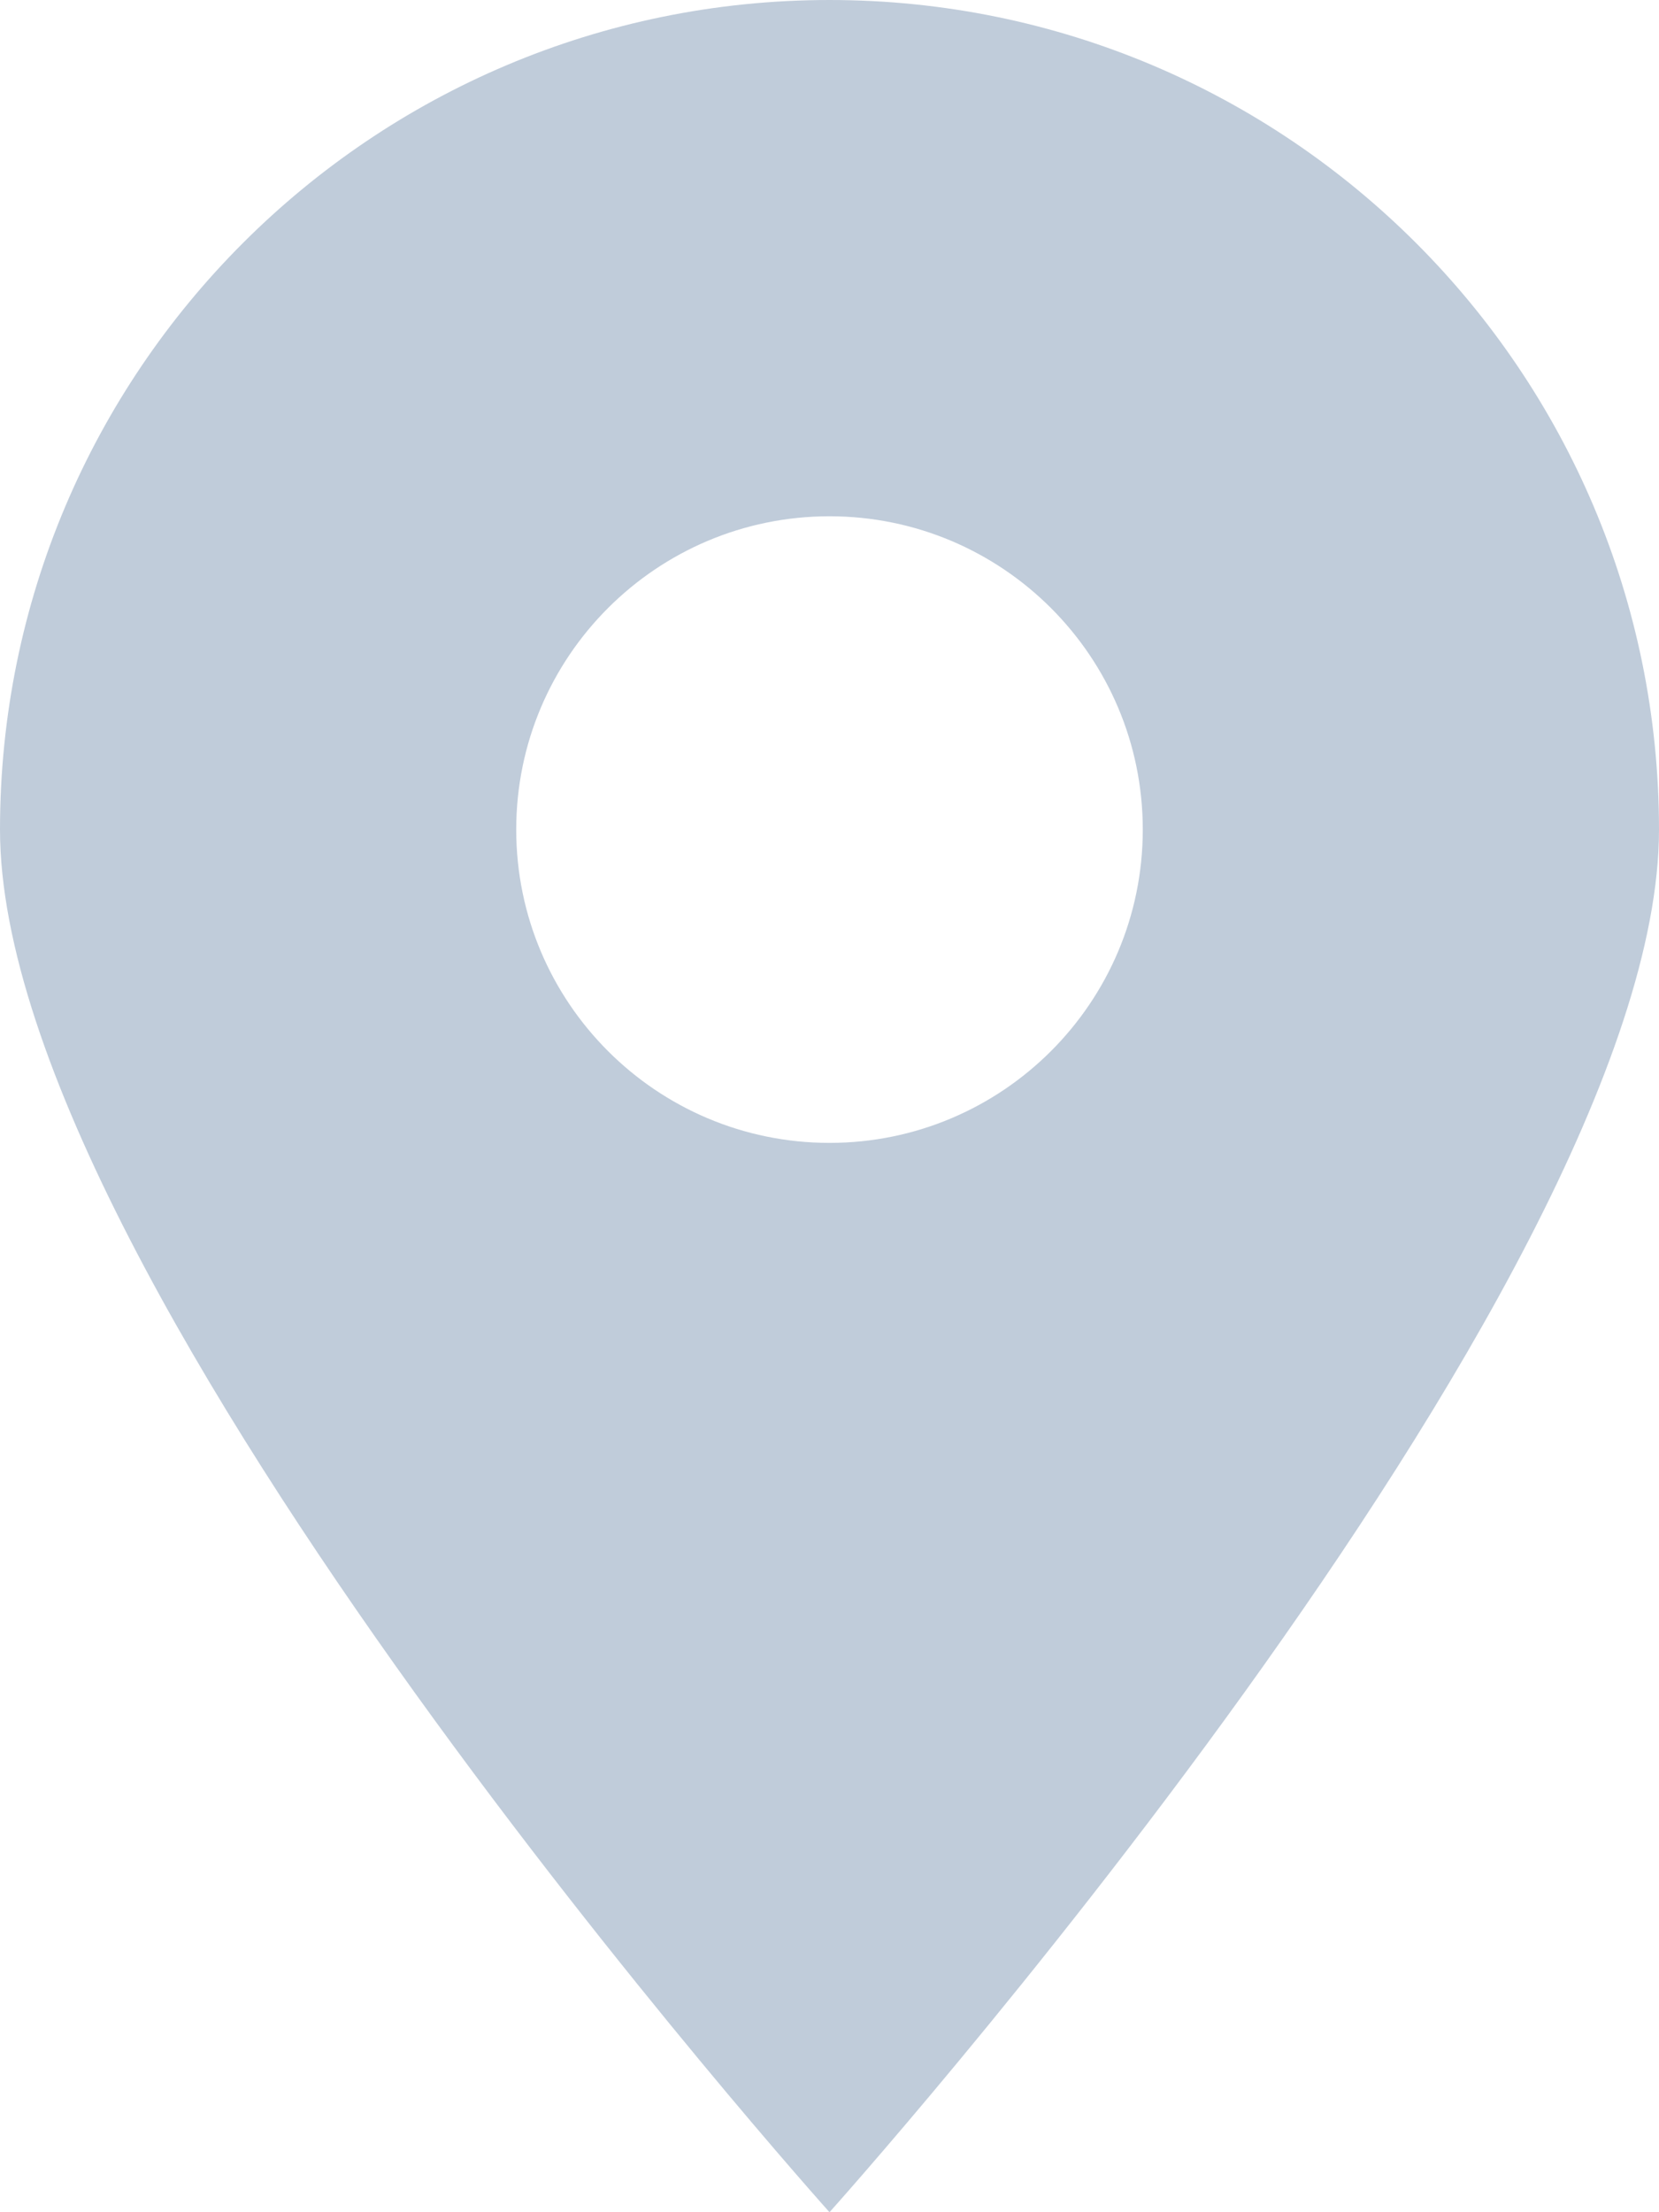 <?xml version="1.0" encoding="UTF-8"?>
<svg width="12px" height="16px" viewBox="0 0 12 16" version="1.1" xmlns="http://www.w3.org/2000/svg" xmlns:xlink="http://www.w3.org/1999/xlink">
    <!-- Generator: Sketch 57 (83077) - https://sketch.com -->
    <title>Fill 1</title>
    <desc>Created with Sketch.</desc>
    <g id="Ukey-申请流程" stroke="none" stroke-width="1" fill="none" fill-rule="evenodd">
        <g id="印章管理-申请ukey-确认订单" transform="translate(-390, -414)" fill="#C0CCDA">
            <path d="M396,430 C396,430 390,423.313 390,420 C390,416.687 392.686,414 396,414 C399.314,414 402,416.687 402,420 C402,423.313 396,430 396,430 Z M396,417.734 C394.749,417.734 393.734,418.749 393.734,420 C393.734,421.251 394.749,422.266 396,422.266 C397.251,422.266 398.266,421.251 398.266,420 C398.266,418.749 397.251,417.734 396,417.734 Z" id="Fill-1"></path>
        </g>
    </g>
</svg>
